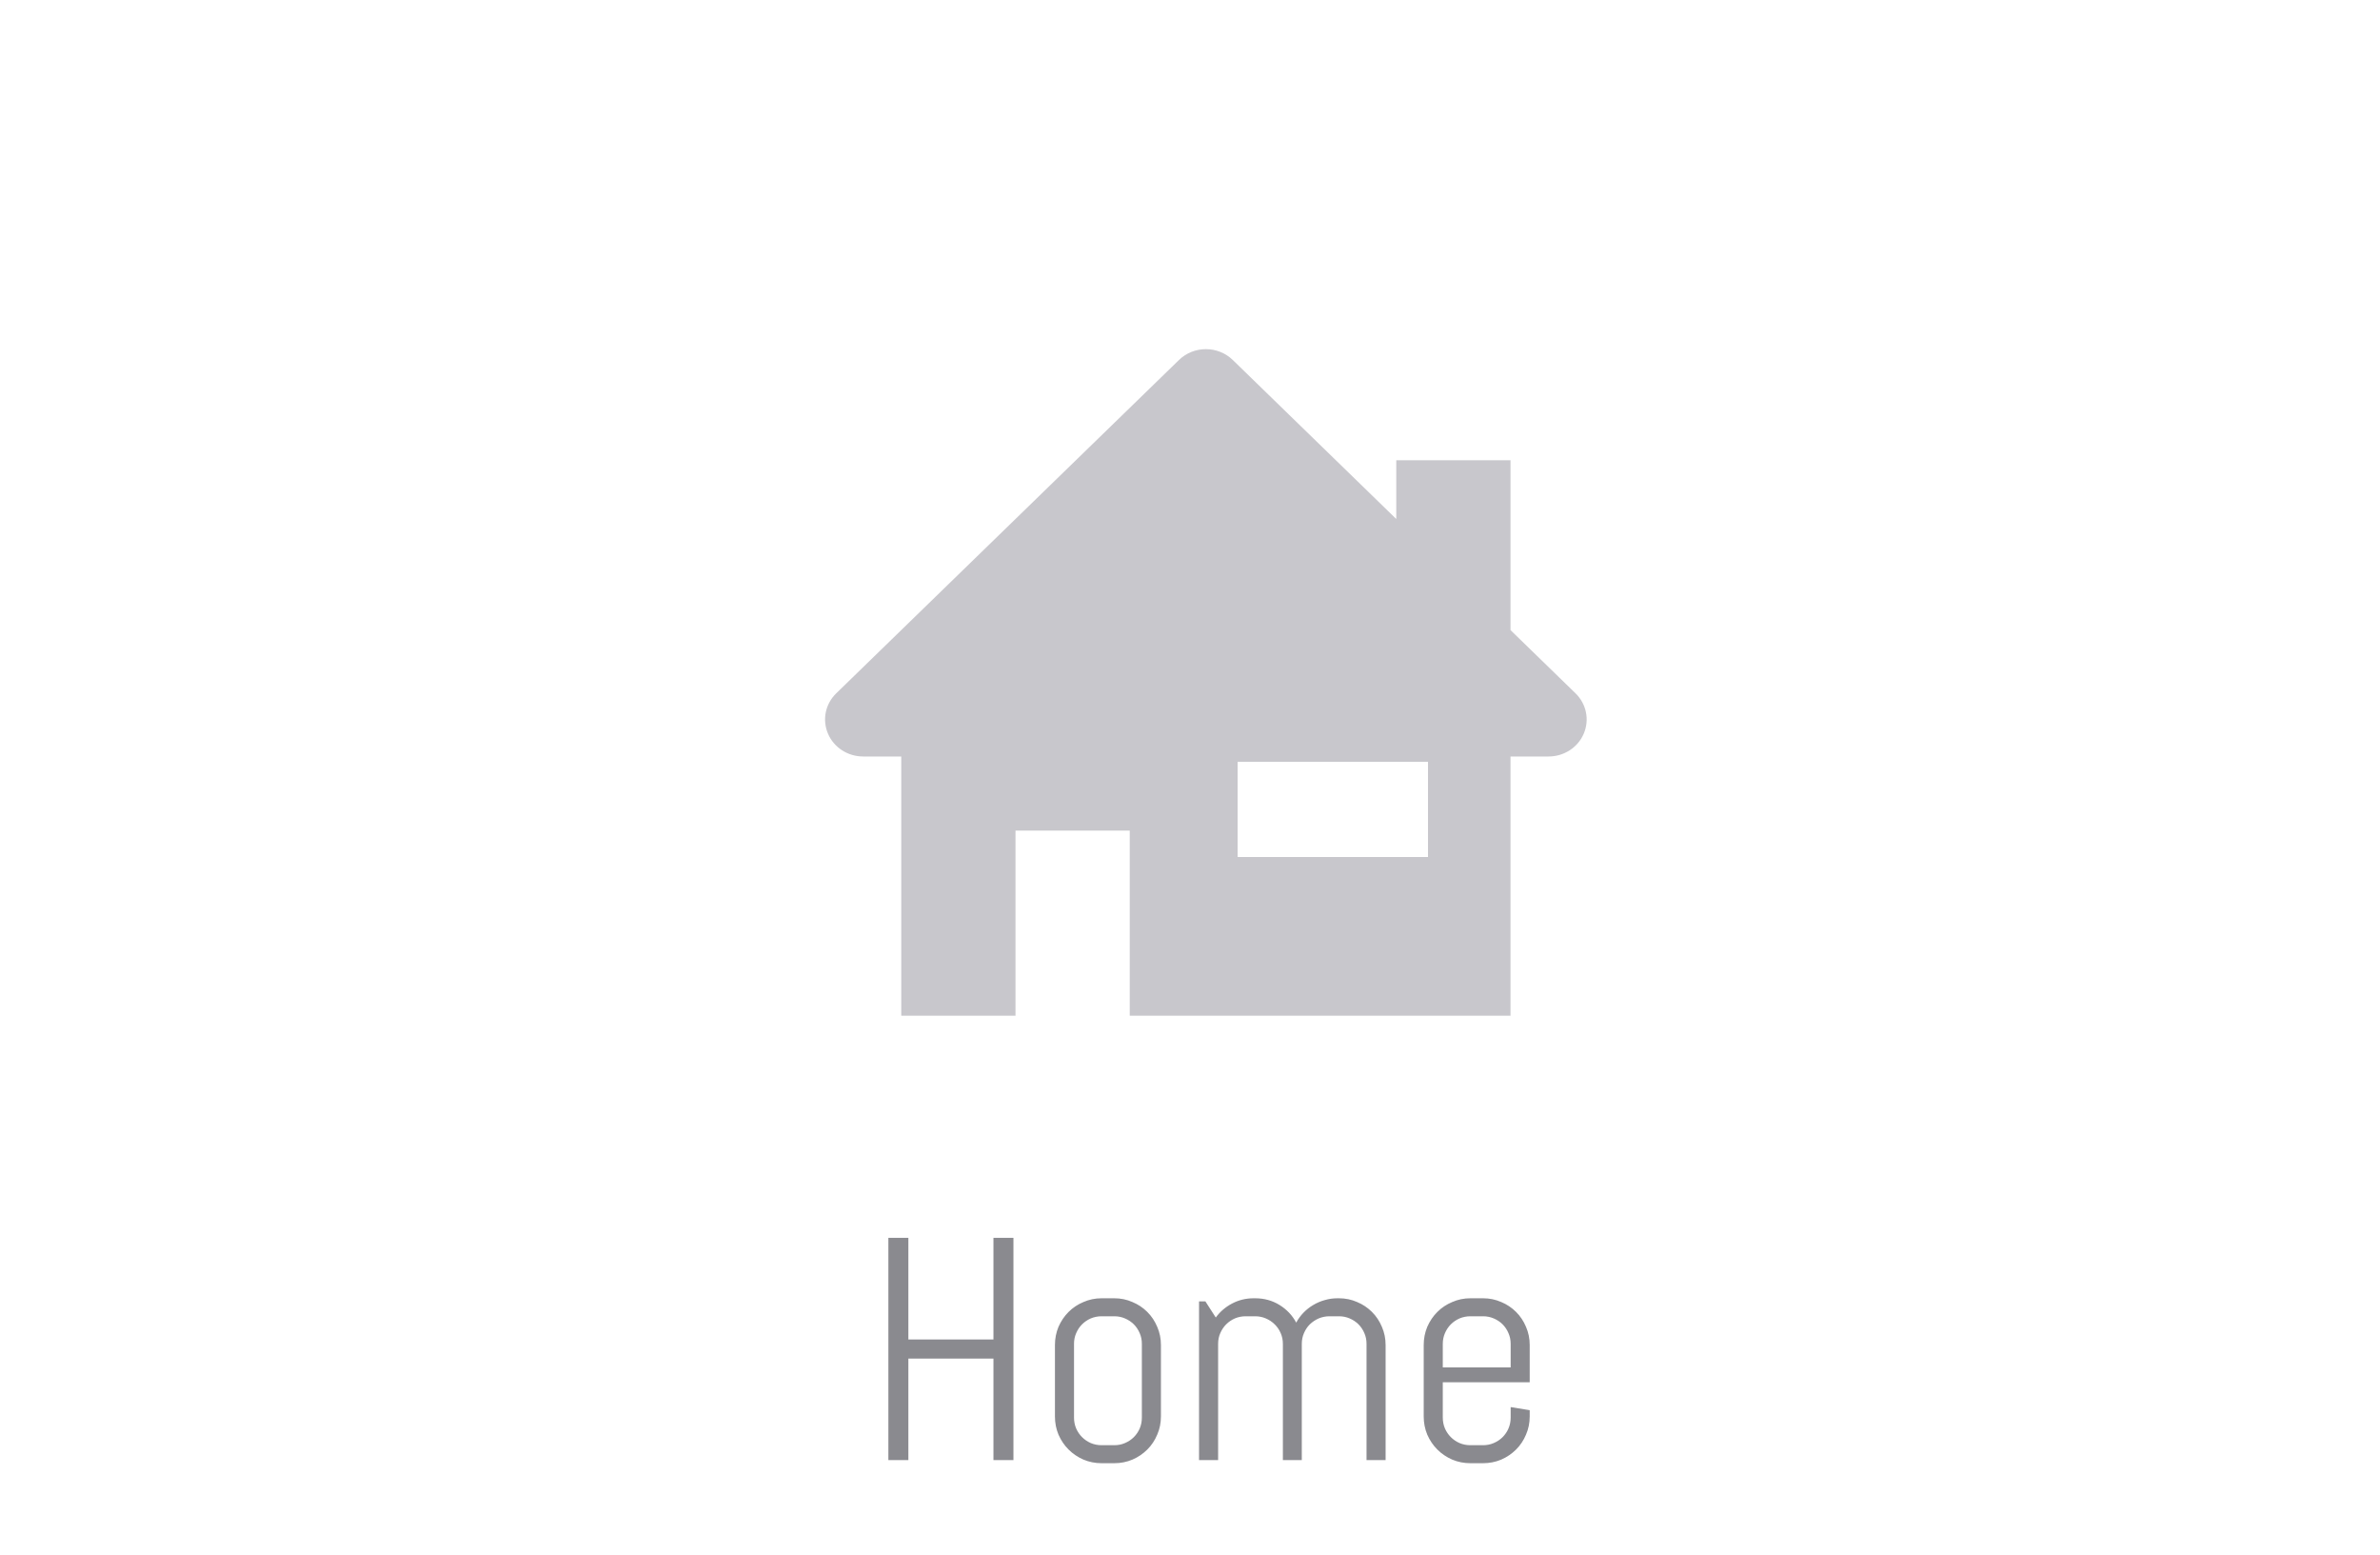 <svg width="75" height="49" viewBox="0 0 75 49" fill="none" xmlns="http://www.w3.org/2000/svg">
<g clip-path="url(#clip0_413_3397)">
<path d="M31.306 46V42.802H28.625V46H27.995V38.998H28.625V42.201H31.306V38.998H31.936V46H31.306ZM36.584 44.628C36.584 44.83 36.545 45.02 36.467 45.199C36.392 45.378 36.288 45.535 36.154 45.668C36.021 45.801 35.865 45.907 35.685 45.985C35.507 46.06 35.316 46.098 35.114 46.098H34.714C34.512 46.098 34.322 46.06 34.143 45.985C33.964 45.907 33.807 45.801 33.674 45.668C33.54 45.535 33.435 45.378 33.356 45.199C33.282 45.02 33.244 44.83 33.244 44.628V42.372C33.244 42.17 33.282 41.98 33.356 41.801C33.435 41.622 33.54 41.465 33.674 41.332C33.807 41.199 33.964 41.094 34.143 41.02C34.322 40.941 34.512 40.902 34.714 40.902H35.114C35.316 40.902 35.507 40.941 35.685 41.02C35.865 41.094 36.021 41.199 36.154 41.332C36.288 41.465 36.392 41.622 36.467 41.801C36.545 41.98 36.584 42.17 36.584 42.372V44.628ZM35.983 42.338C35.983 42.217 35.961 42.105 35.915 42.001C35.87 41.894 35.808 41.801 35.73 41.723C35.651 41.645 35.559 41.583 35.451 41.537C35.347 41.492 35.235 41.469 35.114 41.469H34.714C34.593 41.469 34.48 41.492 34.372 41.537C34.268 41.583 34.177 41.645 34.099 41.723C34.02 41.801 33.959 41.894 33.913 42.001C33.867 42.105 33.845 42.217 33.845 42.338V44.662C33.845 44.783 33.867 44.897 33.913 45.004C33.959 45.108 34.02 45.199 34.099 45.277C34.177 45.355 34.268 45.417 34.372 45.463C34.48 45.508 34.593 45.531 34.714 45.531H35.114C35.235 45.531 35.347 45.508 35.451 45.463C35.559 45.417 35.651 45.355 35.73 45.277C35.808 45.199 35.87 45.108 35.915 45.004C35.961 44.897 35.983 44.783 35.983 44.662V42.338ZM43.063 46V42.338C43.063 42.217 43.041 42.105 42.995 42.001C42.95 41.894 42.888 41.801 42.81 41.723C42.731 41.645 42.639 41.583 42.531 41.537C42.427 41.492 42.315 41.469 42.194 41.469H41.897C41.776 41.469 41.662 41.492 41.555 41.537C41.45 41.583 41.358 41.645 41.276 41.723C41.198 41.801 41.136 41.894 41.091 42.001C41.045 42.105 41.023 42.217 41.023 42.338V46H40.427V42.338C40.427 42.217 40.404 42.105 40.358 42.001C40.313 41.894 40.249 41.801 40.168 41.723C40.09 41.645 39.997 41.583 39.89 41.537C39.785 41.492 39.673 41.469 39.553 41.469H39.255C39.134 41.469 39.02 41.492 38.913 41.537C38.809 41.583 38.718 41.645 38.64 41.723C38.562 41.801 38.5 41.894 38.454 42.001C38.408 42.105 38.386 42.217 38.386 42.338V46H37.785V41H37.985L38.312 41.508C38.449 41.322 38.62 41.176 38.825 41.068C39.033 40.958 39.26 40.902 39.504 40.902H39.553C39.836 40.902 40.092 40.972 40.319 41.112C40.547 41.252 40.723 41.438 40.847 41.669C40.908 41.555 40.985 41.451 41.076 41.356C41.167 41.262 41.268 41.182 41.379 41.117C41.49 41.049 41.61 40.997 41.74 40.961C41.87 40.922 42.005 40.902 42.145 40.902H42.194C42.396 40.902 42.587 40.941 42.766 41.02C42.945 41.094 43.101 41.199 43.234 41.332C43.368 41.465 43.472 41.622 43.547 41.801C43.625 41.98 43.664 42.17 43.664 42.372V46H43.063ZM48.205 44.628C48.205 44.83 48.166 45.02 48.088 45.199C48.013 45.378 47.909 45.535 47.775 45.668C47.642 45.801 47.486 45.907 47.307 45.985C47.128 46.06 46.937 46.098 46.735 46.098H46.335C46.133 46.098 45.943 46.06 45.764 45.985C45.585 45.907 45.428 45.801 45.295 45.668C45.161 45.535 45.056 45.378 44.977 45.199C44.903 45.02 44.865 44.83 44.865 44.628V42.372C44.865 42.17 44.903 41.98 44.977 41.801C45.056 41.622 45.161 41.465 45.295 41.332C45.428 41.199 45.585 41.094 45.764 41.02C45.943 40.941 46.133 40.902 46.335 40.902H46.735C46.937 40.902 47.128 40.941 47.307 41.02C47.486 41.094 47.642 41.199 47.775 41.332C47.909 41.465 48.013 41.622 48.088 41.801C48.166 41.98 48.205 42.17 48.205 42.372V43.549H45.466V44.662C45.466 44.783 45.489 44.897 45.534 45.004C45.58 45.108 45.642 45.199 45.72 45.277C45.798 45.355 45.889 45.417 45.993 45.463C46.101 45.508 46.215 45.531 46.335 45.531H46.735C46.856 45.531 46.968 45.508 47.072 45.463C47.18 45.417 47.273 45.355 47.351 45.277C47.429 45.199 47.491 45.108 47.536 45.004C47.582 44.897 47.605 44.783 47.605 44.662V44.33L48.205 44.428V44.628ZM47.605 42.338C47.605 42.217 47.582 42.105 47.536 42.001C47.491 41.894 47.429 41.801 47.351 41.723C47.273 41.645 47.18 41.583 47.072 41.537C46.968 41.492 46.856 41.469 46.735 41.469H46.335C46.215 41.469 46.101 41.492 45.993 41.537C45.889 41.583 45.798 41.645 45.72 41.723C45.642 41.801 45.58 41.894 45.534 42.001C45.489 42.105 45.466 42.217 45.466 42.338V43.08H47.605V42.338Z" fill="#8A8A8F"/>
<path fill-rule="evenodd" clip-rule="evenodd" d="M45 27H39V24H45V27ZM49.648 21.842L47.6 19.851V14.5H44V16.351L38.849 11.342C38.38 10.886 37.62 10.886 37.152 11.342L26.353 21.842C26.008 22.176 25.905 22.677 26.092 23.114C26.277 23.55 26.715 23.833 27.201 23.833H28.401V32H32.001V26.167H35.601V32H47.6V23.833H48.8C49.285 23.833 49.723 23.55 49.908 23.114C50.095 22.677 49.992 22.176 49.648 21.842Z" fill="#C8C7CC"/>
</g>
<defs>
<clipPath id="clip0_413_3397">
<rect width="75" height="49" fill="white"/>
</clipPath>
</defs>
</svg>
